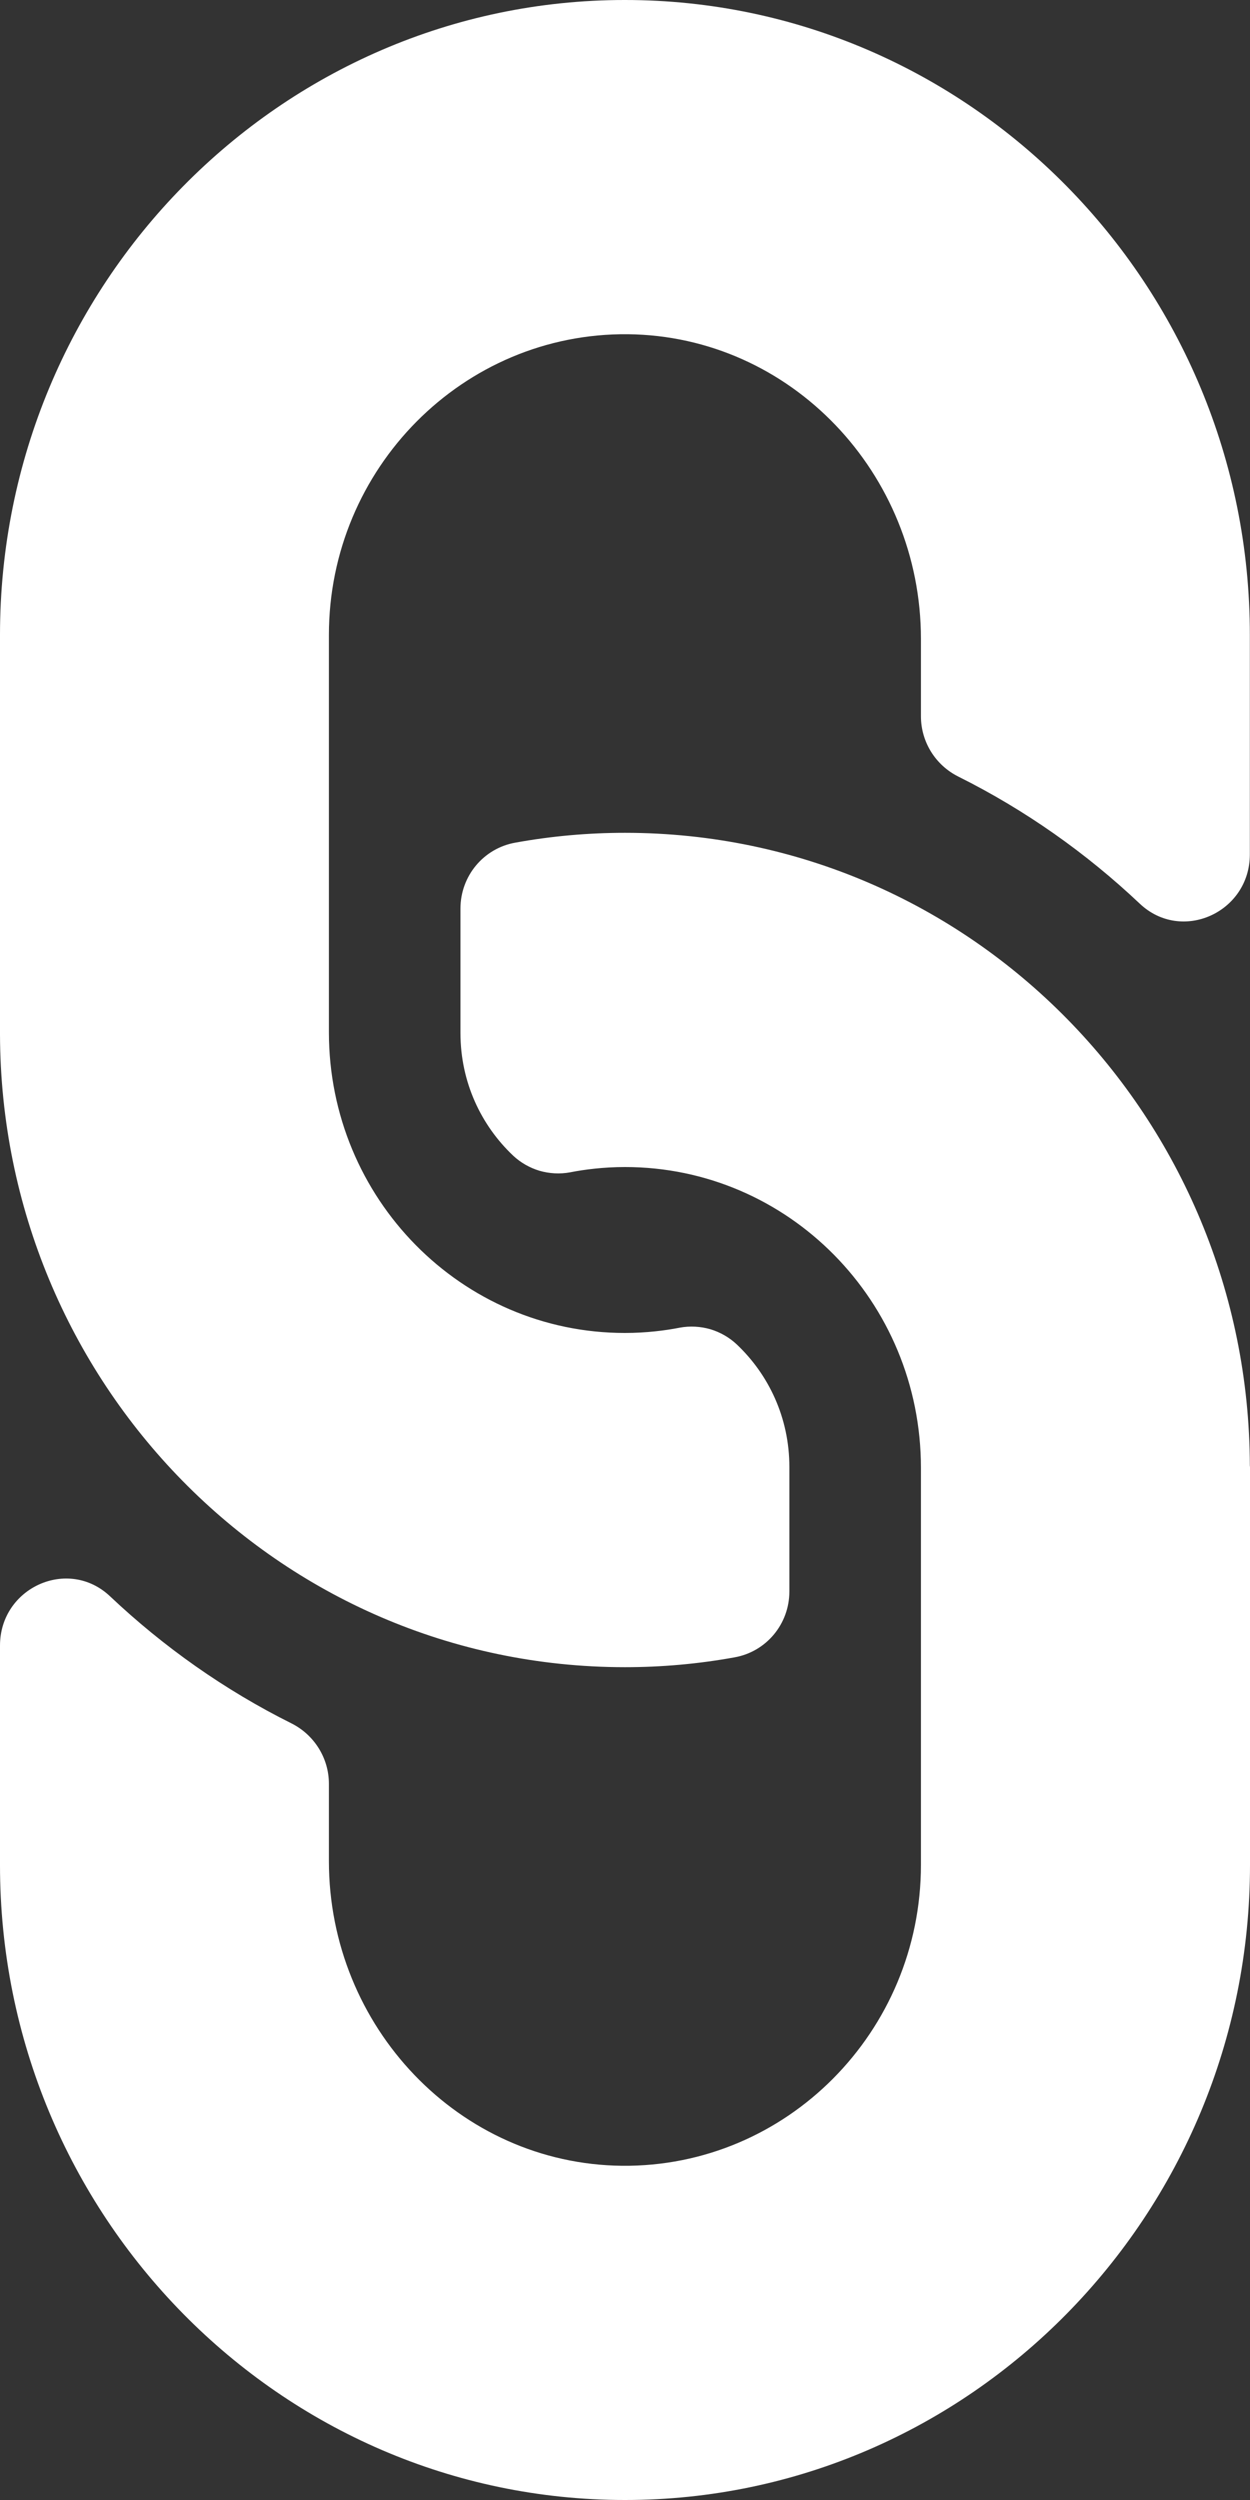 <svg width="8" height="16" viewBox="0 0 8 16" fill="none" xmlns="http://www.w3.org/2000/svg">
<rect x="0" y="0" width="8" height="16" fill="#333333" stroke="none"/>
<path d="M4 5.33C6.224 5.331 7.993 7.16 7.999 9.38C8 9.385 8 9.39 8 9.394L8 11.935C8 14.177 6.205 16 4 16C1.794 16 -0.001 14.177 -0 11.935L-0 10.532C-0 10.16 0.437 9.963 0.705 10.217C1.047 10.54 1.437 10.816 1.866 11.03C2.011 11.103 2.105 11.252 2.105 11.416L2.105 11.911C2.105 12.971 2.938 13.85 3.981 13.861C5.034 13.871 5.894 13.003 5.894 11.935L5.894 9.394C5.894 8.328 5.044 7.469 4 7.469C3.862 7.469 3.739 7.485 3.648 7.503C3.583 7.515 3.516 7.511 3.453 7.493C3.39 7.474 3.332 7.441 3.284 7.396C3.08 7.203 2.947 6.927 2.947 6.611L2.947 5.815C2.947 5.606 3.095 5.429 3.298 5.393C3.529 5.351 3.764 5.33 4 5.33ZM3.999 1.50935e-08C1.794 -1.65265e-05 -0 1.823 -0 4.064L-0 6.606C-0 6.61 -0 6.615 -0 6.62C0.006 8.84 1.775 10.669 3.999 10.67C4.235 10.67 4.47 10.649 4.701 10.607C4.904 10.571 5.052 10.394 5.052 10.185L5.052 9.389C5.052 9.073 4.919 8.797 4.715 8.604C4.667 8.559 4.609 8.526 4.546 8.507C4.483 8.489 4.416 8.485 4.351 8.497C4.26 8.515 4.137 8.531 3.999 8.531C2.955 8.531 2.105 7.672 2.105 6.606L2.105 4.064C2.105 2.997 2.965 2.129 4.018 2.139C5.061 2.15 5.894 3.029 5.894 4.089L5.894 4.584C5.894 4.748 5.987 4.897 6.133 4.97C6.562 5.184 6.952 5.46 7.294 5.783C7.562 6.037 7.999 5.84 7.999 5.468V4.064C8 1.823 6.205 -0 3.999 1.50935e-08Z" fill="white"/>
</svg>
